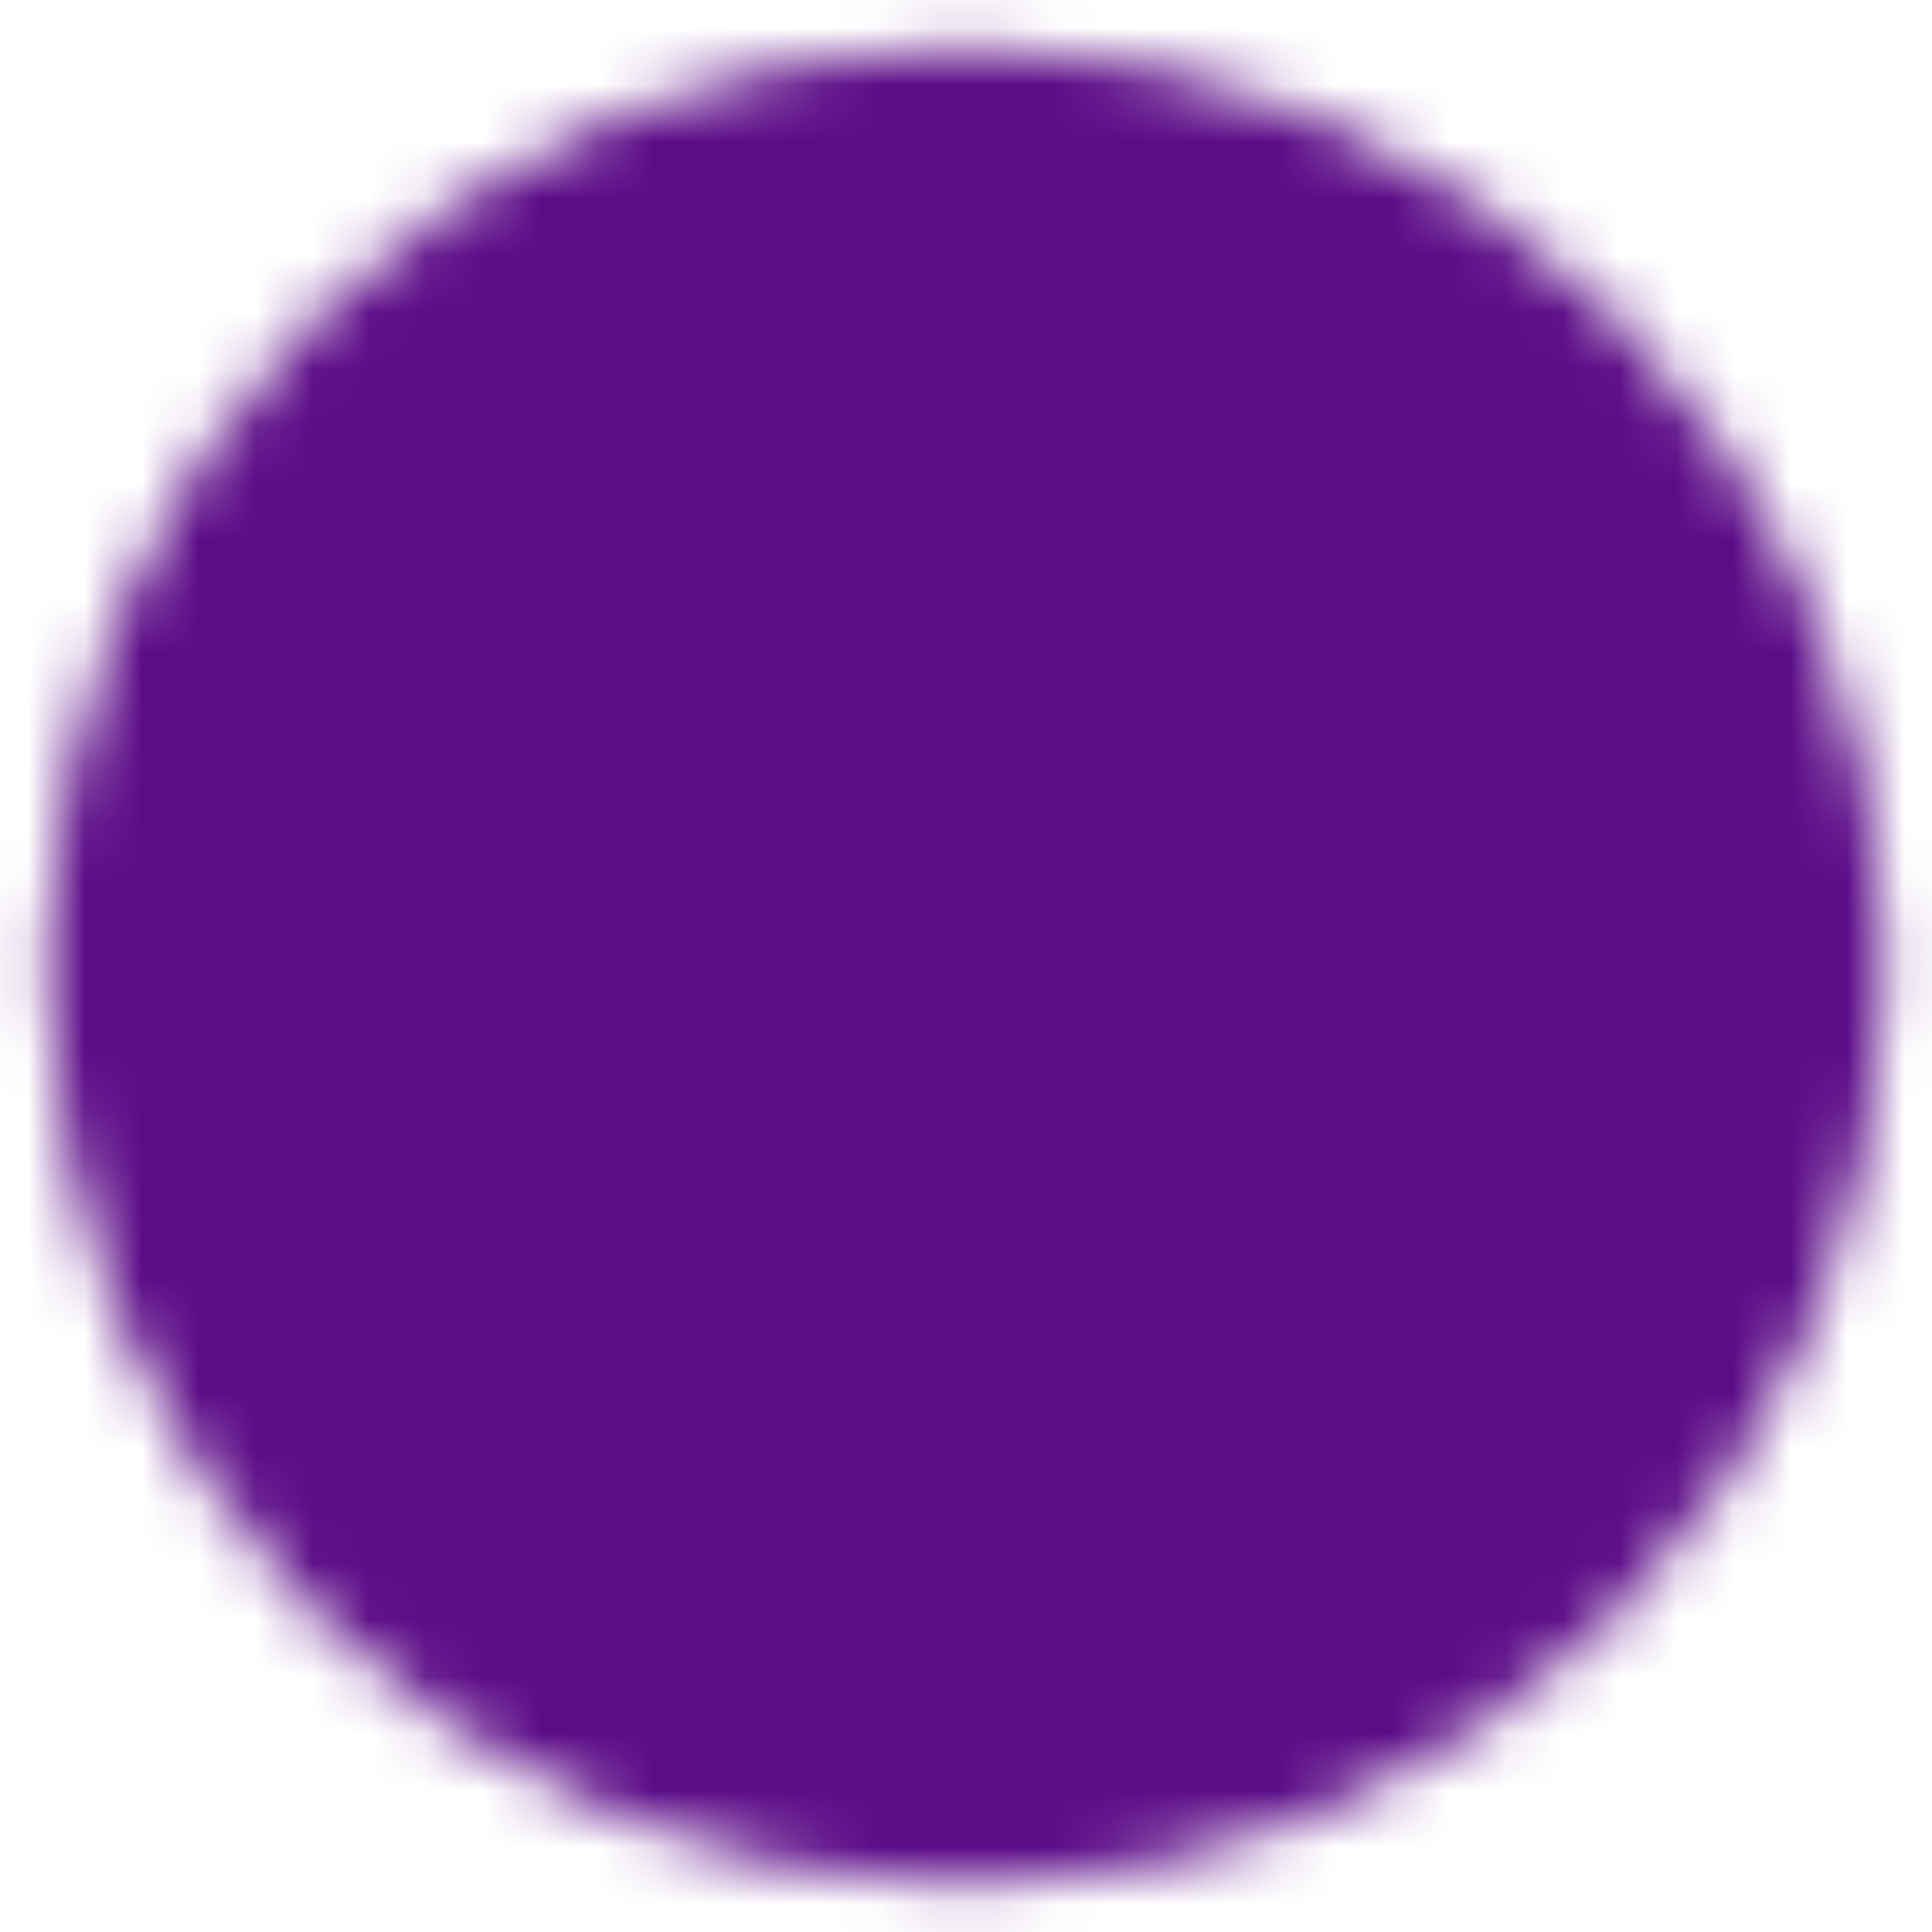 <svg width="34" height="34" viewBox="0 0 34 34" fill="none" xmlns="http://www.w3.org/2000/svg">
<g id="icon-park-solid:check-one" clip-path="url(#clip0_2_420)">
<g id="Mask group">
<mask id="mask0_2_420" style="mask-type:luminance" maskUnits="userSpaceOnUse" x="0" y="0" width="34" height="34">
<g id="Group">
<g id="Group_2">
<path id="Vector" d="M17 31.167C18.861 31.169 20.704 30.803 22.423 30.091C24.142 29.379 25.703 28.335 27.017 27.017C28.335 25.703 29.379 24.142 30.091 22.423C30.804 20.703 31.169 18.861 31.167 17C31.169 15.139 30.804 13.296 30.091 11.577C29.379 9.858 28.335 8.297 27.017 6.983C25.703 5.665 24.142 4.621 22.423 3.908C20.704 3.196 18.861 2.831 17 2.833C15.139 2.831 13.296 3.196 11.577 3.908C9.858 4.621 8.297 5.665 6.983 6.983C5.665 8.297 4.621 9.858 3.909 11.577C3.196 13.296 2.831 15.139 2.833 17C2.831 18.861 3.196 20.703 3.909 22.423C4.621 24.142 5.665 25.703 6.983 27.017C8.297 28.335 9.858 29.379 11.577 30.091C13.296 30.803 15.139 31.169 17 31.167Z" fill="white" stroke="white" stroke-width="4" stroke-linejoin="round"/>
<path id="Vector_2" d="M11.333 17L15.583 21.25L24.083 12.75" stroke="black" stroke-width="4" stroke-linecap="round" stroke-linejoin="round"/>
</g>
</g>
</mask>
<g mask="url(#mask0_2_420)">
<path id="Vector_3" d="M0 0H34V34H0V0Z" fill="#5C0C87"/>
</g>
</g>
</g>
<defs>
<clipPath id="clip0_2_420">
<rect width="34" height="34" fill="white"/>
</clipPath>
</defs>
</svg>
